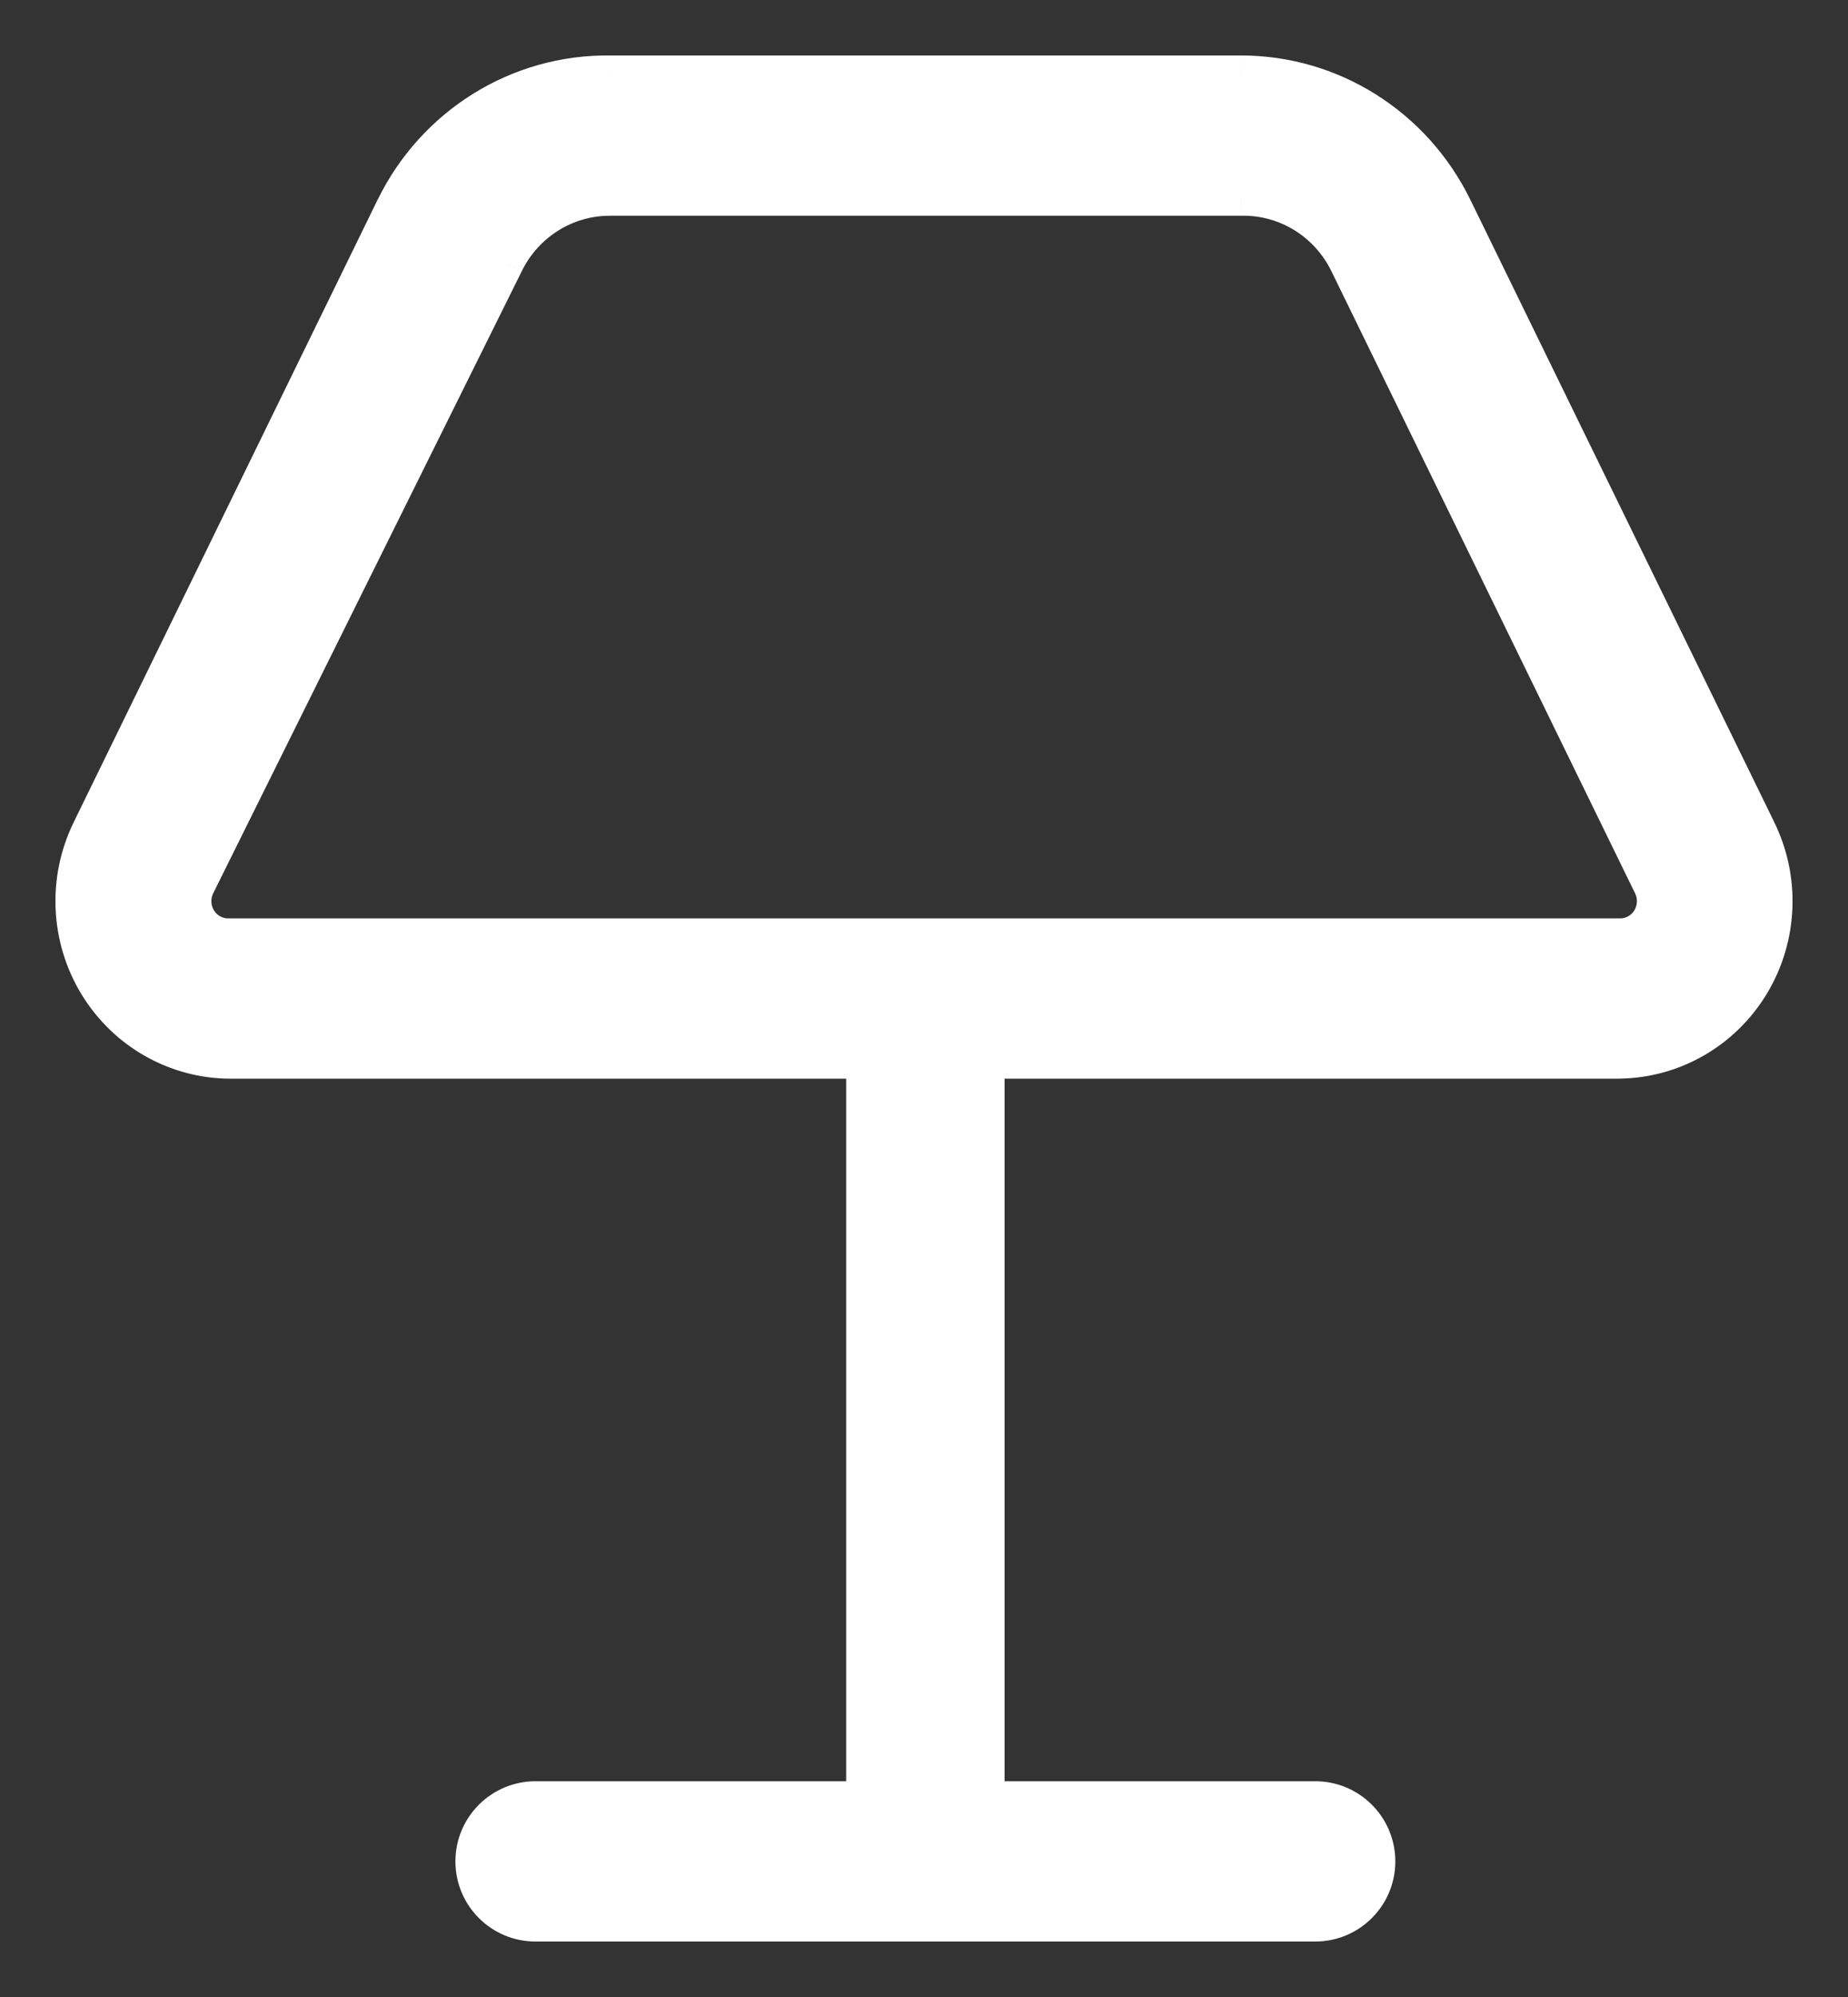 <svg width="25" height="27" viewBox="0 0 25 27" fill="none" xmlns="http://www.w3.org/2000/svg">
<rect x="0" y="0" width="25" height="27" fill="#333333" stroke="none"/>
<path fill-rule="evenodd" clip-rule="evenodd" d="M1.318 13.316C1.704 13.948 2.386 14.334 3.12 14.334H11.697V24.333H7.244C6.784 24.333 6.411 24.706 6.411 25.167C6.411 25.627 6.784 26 7.244 26H17.793C18.253 26 18.626 25.627 18.626 25.167C18.626 24.706 18.253 24.333 17.793 24.333H13.34V14.334H21.917C22.646 14.321 23.317 13.929 23.695 13.296C24.072 12.663 24.102 11.877 23.773 11.217L19.666 2.809C19.122 1.699 18.004 0.998 16.782 1H8.255C7.016 0.983 5.878 1.69 5.33 2.817L1.222 11.225C0.895 11.892 0.931 12.682 1.318 13.316ZM6.833 3.559C7.1 3.01 7.652 2.664 8.255 2.667H16.782C17.397 2.651 17.964 2.999 18.236 3.559L22.344 11.967C22.418 12.117 22.41 12.295 22.323 12.438C22.236 12.581 22.082 12.667 21.917 12.667H3.087C2.922 12.667 2.768 12.581 2.681 12.438C2.594 12.295 2.586 12.117 2.66 11.967L6.833 3.559Z" fill="white"/>
<path d="M3.12 14.334V14.084H3.12L3.12 14.334ZM1.318 13.316L1.531 13.185L1.318 13.316ZM11.697 14.334H11.947V14.084H11.697V14.334ZM11.697 24.333V24.583H11.947V24.333H11.697ZM13.34 24.333H13.09V24.583H13.34V24.333ZM13.34 14.334V14.084H13.09V14.334H13.34ZM21.917 14.334V14.584L21.921 14.583L21.917 14.334ZM23.773 11.217L23.549 11.327L23.55 11.328L23.773 11.217ZM19.666 2.809L19.89 2.699L19.89 2.699L19.666 2.809ZM16.782 1V1.25L16.783 1.25L16.782 1ZM8.255 1L8.251 1.25H8.255V1ZM5.33 2.817L5.555 2.927L5.555 2.926L5.33 2.817ZM1.222 11.225L1.447 11.335L1.447 11.335L1.222 11.225ZM8.255 2.667L8.254 2.917H8.255V2.667ZM6.833 3.559L7.057 3.67L7.058 3.668L6.833 3.559ZM16.782 2.667V2.917L16.789 2.917L16.782 2.667ZM18.236 3.559L18.012 3.668L18.012 3.668L18.236 3.559ZM22.344 11.967L22.119 12.077L22.12 12.078L22.344 11.967ZM21.917 12.667L21.918 12.417H21.917V12.667ZM3.087 12.667V12.417L3.086 12.417L3.087 12.667ZM2.681 12.438L2.894 12.308H2.894L2.681 12.438ZM2.66 11.967L2.436 11.856L2.436 11.856L2.66 11.967ZM3.12 14.084C2.474 14.084 1.873 13.745 1.531 13.185L1.104 13.446C1.536 14.152 2.298 14.584 3.12 14.584L3.12 14.084ZM11.697 14.084H3.12V14.584H11.697V14.084ZM11.947 24.333V14.334H11.447V24.333H11.947ZM7.244 24.583H11.697V24.083H7.244V24.583ZM6.661 25.167C6.661 24.845 6.922 24.583 7.244 24.583V24.083C6.646 24.083 6.161 24.568 6.161 25.167H6.661ZM7.244 25.75C6.922 25.75 6.661 25.489 6.661 25.167H6.161C6.161 25.765 6.646 26.25 7.244 26.25V25.75ZM17.793 25.75H7.244V26.25H17.793V25.75ZM18.376 25.167C18.376 25.489 18.115 25.75 17.793 25.75V26.25C18.391 26.25 18.876 25.765 18.876 25.167H18.376ZM17.793 24.583C18.115 24.583 18.376 24.845 18.376 25.167H18.876C18.876 24.568 18.391 24.083 17.793 24.083V24.583ZM13.34 24.583H17.793V24.083H13.34V24.583ZM13.09 14.334V24.333H13.59V14.334H13.09ZM21.917 14.084H13.34V14.584H21.917V14.084ZM23.48 13.168C23.146 13.727 22.554 14.072 21.913 14.084L21.921 14.583C22.738 14.569 23.488 14.13 23.909 13.424L23.48 13.168ZM23.55 11.328C23.84 11.913 23.813 12.608 23.48 13.168L23.909 13.424C24.33 12.718 24.363 11.842 23.997 11.106L23.55 11.328ZM19.441 2.918L23.549 11.327L23.998 11.107L19.89 2.699L19.441 2.918ZM16.783 1.25C17.908 1.248 18.939 1.893 19.441 2.919L19.89 2.699C19.305 1.504 18.101 0.747 16.782 0.75L16.783 1.25ZM8.255 1.25H16.782V0.75H8.255V1.25ZM5.555 2.926C6.061 1.885 7.111 1.234 8.251 1.25L8.258 0.75C6.921 0.732 5.695 1.495 5.105 2.708L5.555 2.926ZM1.447 11.335L5.555 2.927L5.105 2.707L0.998 11.115L1.447 11.335ZM1.531 13.185C1.189 12.625 1.157 11.925 1.447 11.335L0.998 11.115C0.633 11.858 0.673 12.74 1.104 13.446L1.531 13.185ZM8.256 2.417C7.555 2.414 6.917 2.816 6.609 3.449L7.058 3.668C7.284 3.205 7.748 2.915 8.254 2.917L8.256 2.417ZM16.782 2.417H8.255V2.917H16.782V2.417ZM18.461 3.449C18.147 2.803 17.49 2.399 16.776 2.417L16.789 2.917C17.304 2.904 17.782 3.195 18.012 3.668L18.461 3.449ZM22.569 11.857L18.461 3.449L18.012 3.668L22.119 12.077L22.569 11.857ZM22.537 12.568C22.669 12.352 22.68 12.083 22.568 11.856L22.12 12.078C22.156 12.151 22.152 12.238 22.11 12.308L22.537 12.568ZM21.916 12.917C22.17 12.918 22.405 12.784 22.537 12.568L22.11 12.308C22.068 12.377 21.994 12.417 21.918 12.417L21.916 12.917ZM3.087 12.917H21.917V12.417H3.087V12.917ZM2.467 12.568C2.599 12.784 2.834 12.918 3.088 12.917L3.086 12.417C3.009 12.417 2.936 12.377 2.894 12.308L2.467 12.568ZM2.436 11.856C2.324 12.083 2.335 12.352 2.467 12.568L2.894 12.308C2.852 12.238 2.848 12.151 2.884 12.078L2.436 11.856ZM6.609 3.447L2.436 11.856L2.884 12.078L7.057 3.67L6.609 3.447Z" fill="white"/>
</svg>
